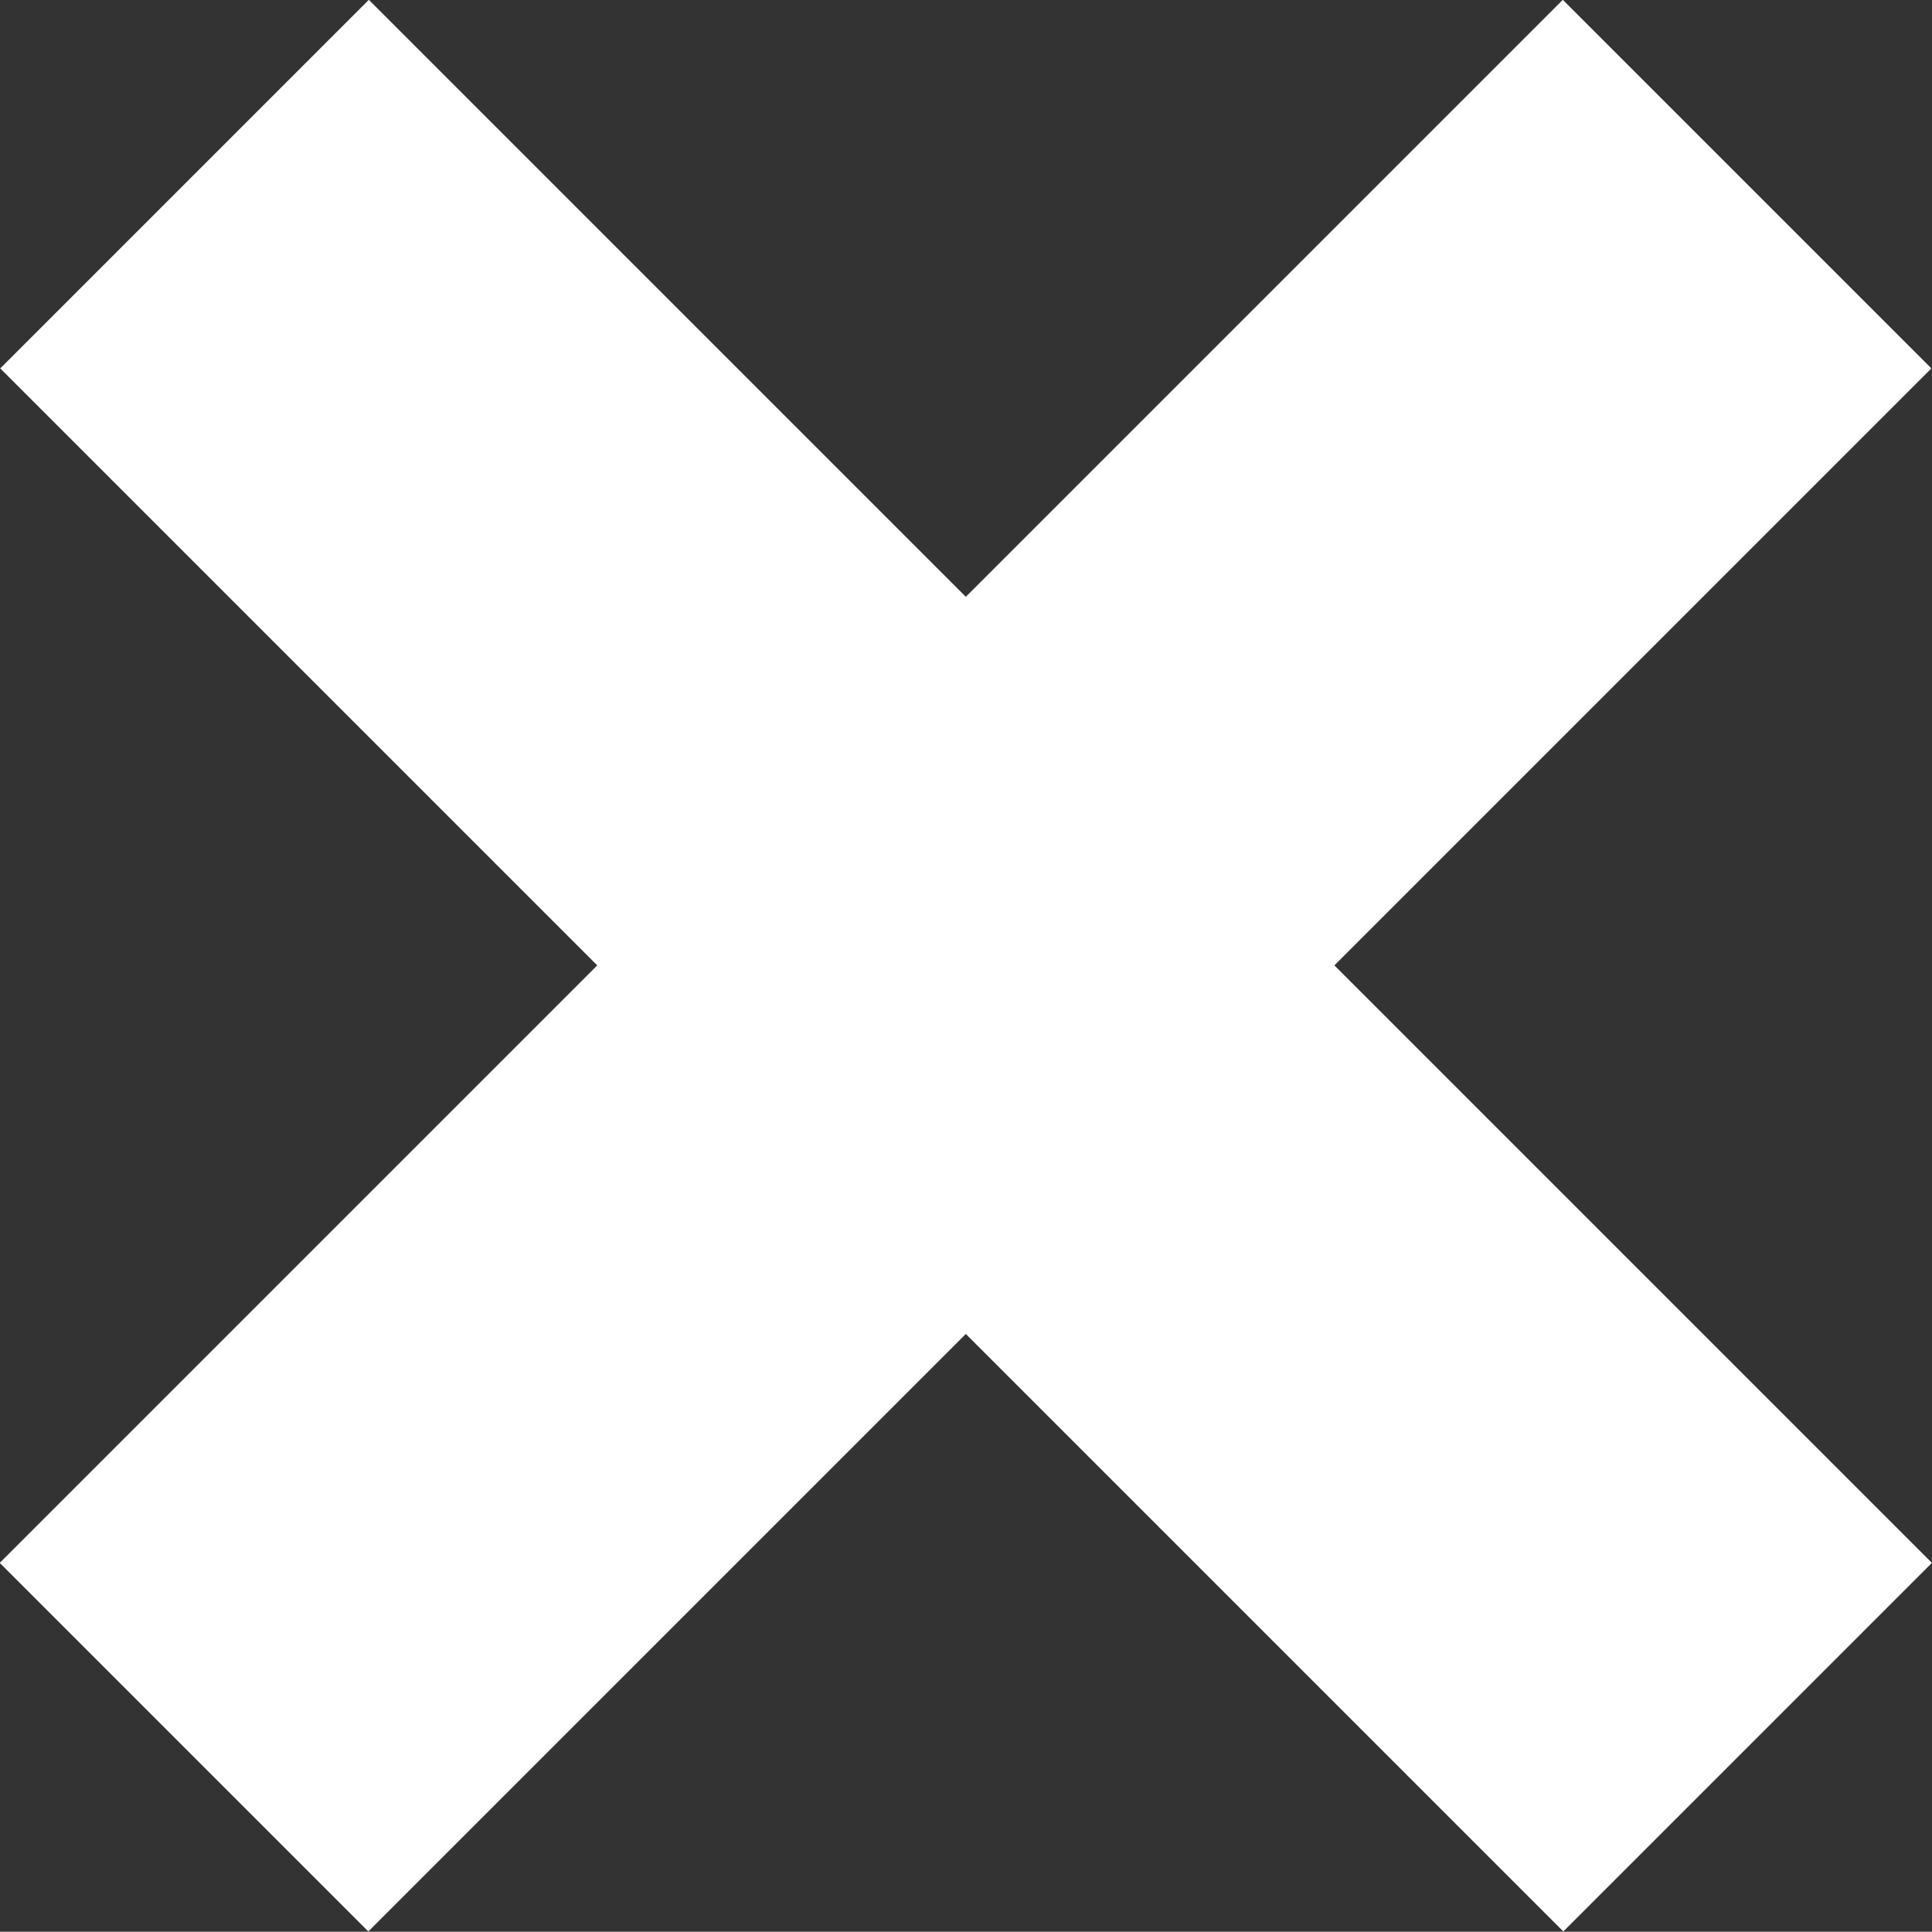 <?xml version="1.0" encoding="utf-8"?>
<!-- Generator: Adobe Illustrator 17.0.0, SVG Export Plug-In . SVG Version: 6.00 Build 0)  -->
<!DOCTYPE svg PUBLIC "-//W3C//DTD SVG 1.1//EN" "http://www.w3.org/Graphics/SVG/1.1/DTD/svg11.dtd">
<svg version="1.1" id="Layer_1" xmlns="http://www.w3.org/2000/svg" xmlns:xlink="http://www.w3.org/1999/xlink" x="0px" y="0px"
	 width="8.342px" height="8.341px" viewBox="0 0 8.342 8.341" enable-background="new 0 0 8.342 8.341" xml:space="preserve">
<rect x="0" y="0" width="8.342" height="8.341" fill="#333333" stroke="none"/>
<g>
	<g>
		
			<rect x="-0.602" y="3.045" transform="matrix(0.707 0.707 -0.707 0.707 4.171 -1.728)" fill="#FFFFFF" width="9.546" height="2.251"/>
		
			<rect x="3.046" y="-0.603" transform="matrix(0.707 0.707 -0.707 0.707 4.168 -1.728)" fill="#FFFFFF" width="2.251" height="9.546"/>
	</g>
</g>
</svg>
